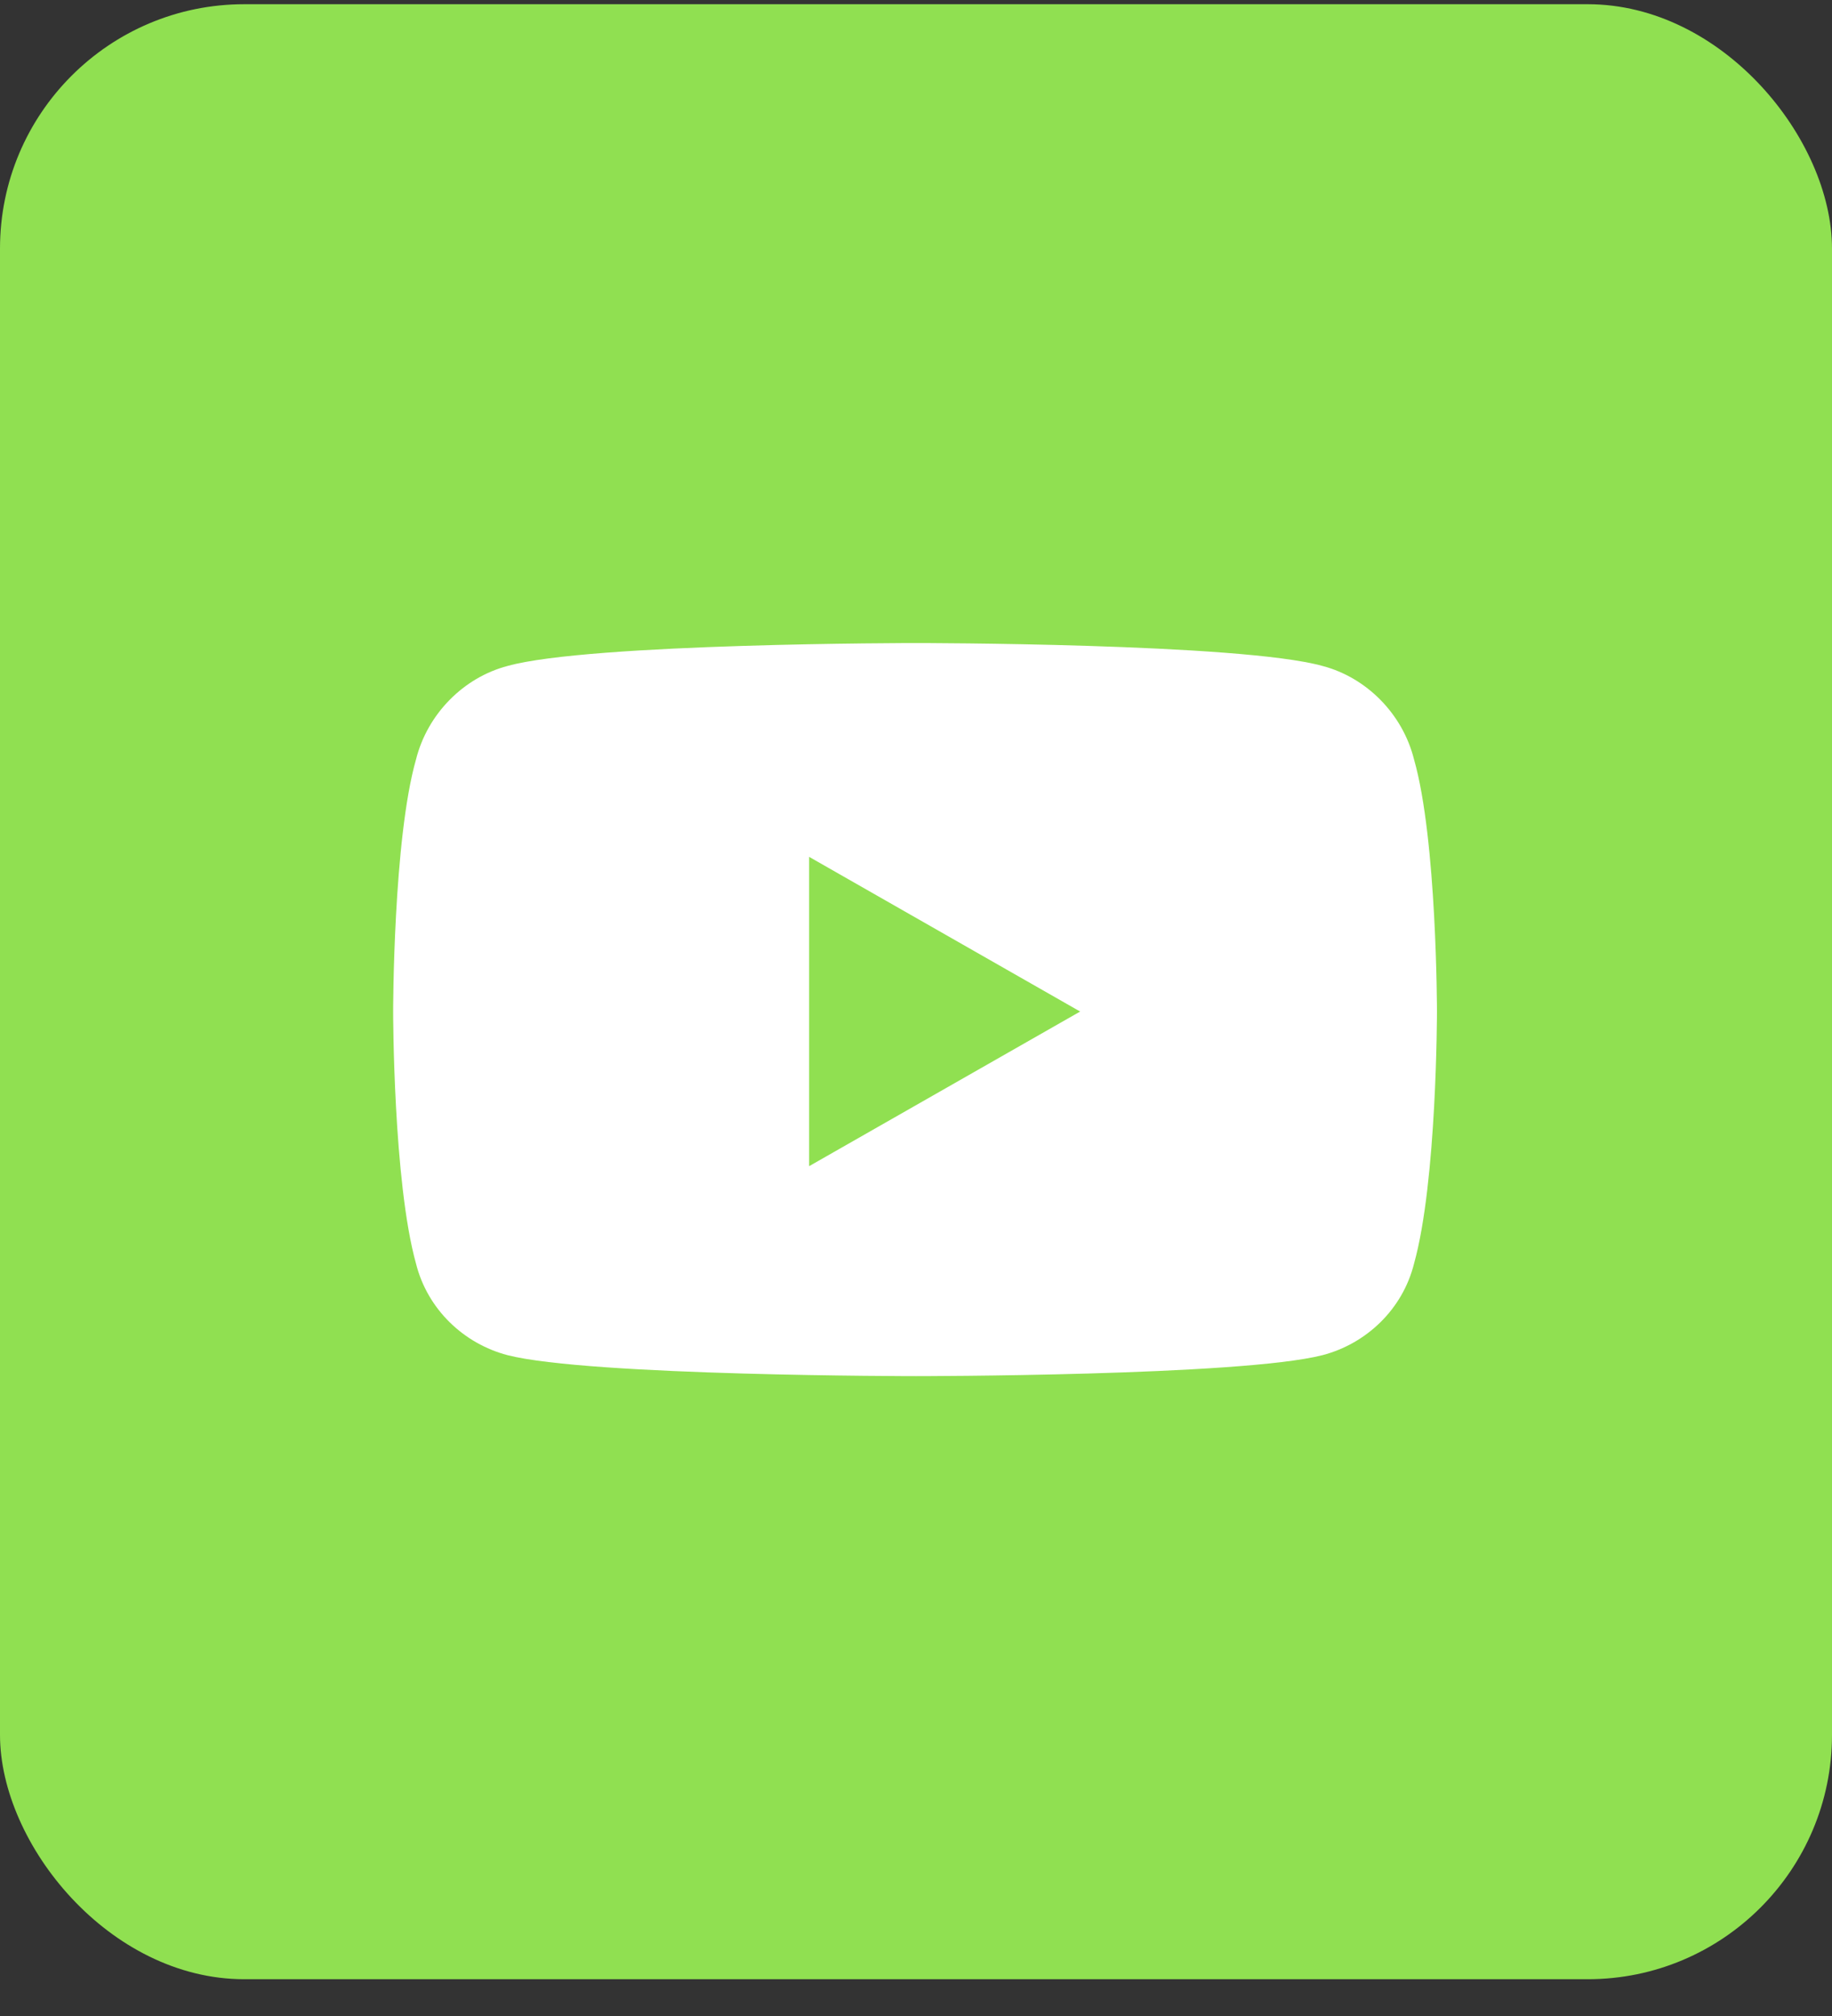 <svg width="30" height="33" viewBox="0 0 30 33" fill="none" xmlns="http://www.w3.org/2000/svg">
<rect x="0" y="0" width="30" height="33" fill="#333333" stroke="none"/>
<rect y="0.069" width="30" height="32.329" rx="4" fill="#90E051"/>
<path d="M23.156 12.433C22.969 11.683 22.375 11.089 21.656 10.901C20.312 10.526 15 10.526 15 10.526C15 10.526 9.656 10.526 8.312 10.901C7.594 11.089 7 11.683 6.812 12.433C6.438 13.745 6.438 16.558 6.438 16.558C6.438 16.558 6.438 19.339 6.812 20.683C7 21.433 7.594 21.995 8.312 22.183C9.656 22.526 15 22.526 15 22.526C15 22.526 20.312 22.526 21.656 22.183C22.375 21.995 22.969 21.433 23.156 20.683C23.531 19.339 23.531 16.558 23.531 16.558C23.531 16.558 23.531 13.745 23.156 12.433ZM13.25 19.089V14.026L17.688 16.558L13.25 19.089Z" fill="white"/>
</svg>
